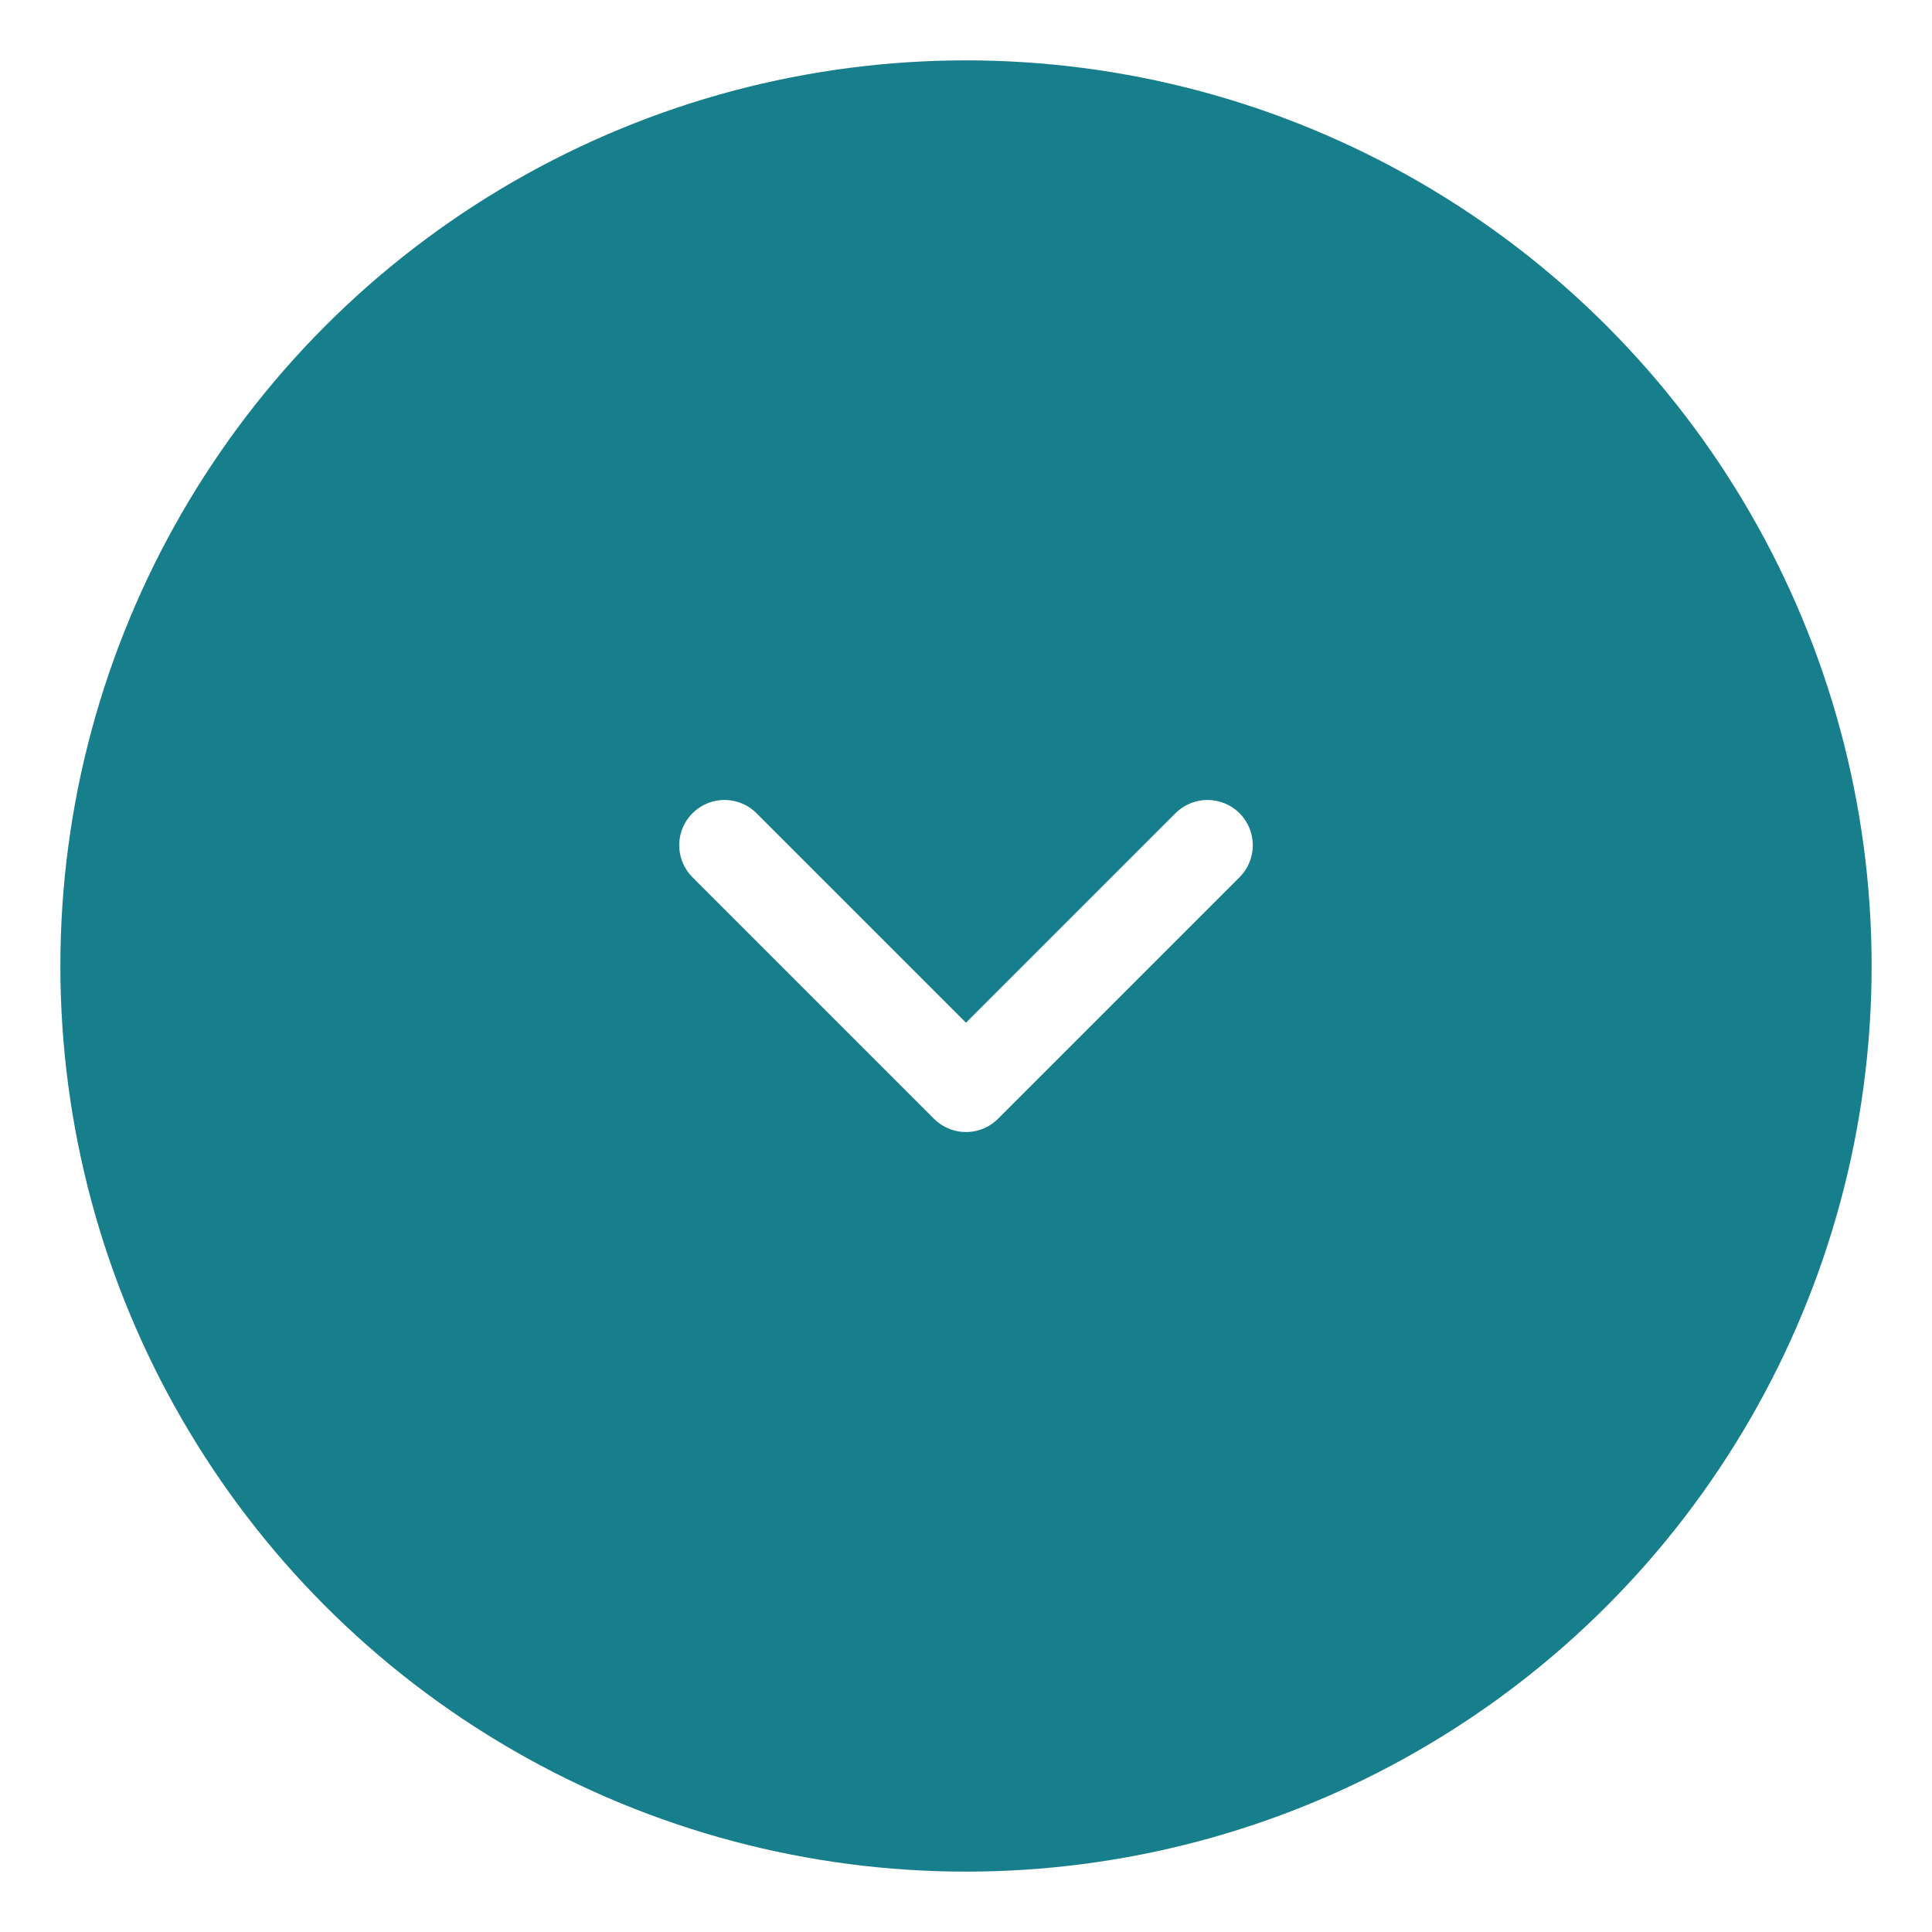 <svg width="64" height="64" viewBox="0 0 64 64" fill="none" xmlns="http://www.w3.org/2000/svg">
<g filter="url(#filter0_d_1931_32869)">
<circle cx="32" cy="30" r="30" fill="#177E8B"/>
<path d="M24 26L32 34L40 26" stroke="white" stroke-width="3" stroke-linecap="round" stroke-linejoin="round"/>
</g>
<defs>
<filter id="filter0_d_1931_32869" x="0" y="0" width="64" height="64" filterUnits="userSpaceOnUse" color-interpolation-filters="sRGB">
<feFlood flood-opacity="0" result="BackgroundImageFix"/>
<feColorMatrix in="SourceAlpha" type="matrix" values="0 0 0 0 0 0 0 0 0 0 0 0 0 0 0 0 0 0 127 0" result="hardAlpha"/>
<feOffset dy="2"/>
<feGaussianBlur stdDeviation="1"/>
<feComposite in2="hardAlpha" operator="out"/>
<feColorMatrix type="matrix" values="0 0 0 0 0 0 0 0 0 0 0 0 0 0 0 0 0 0 0.25 0"/>
<feBlend mode="normal" in2="BackgroundImageFix" result="effect1_dropShadow_1931_32869"/>
<feBlend mode="normal" in="SourceGraphic" in2="effect1_dropShadow_1931_32869" result="shape"/>
</filter>
</defs>
</svg>
